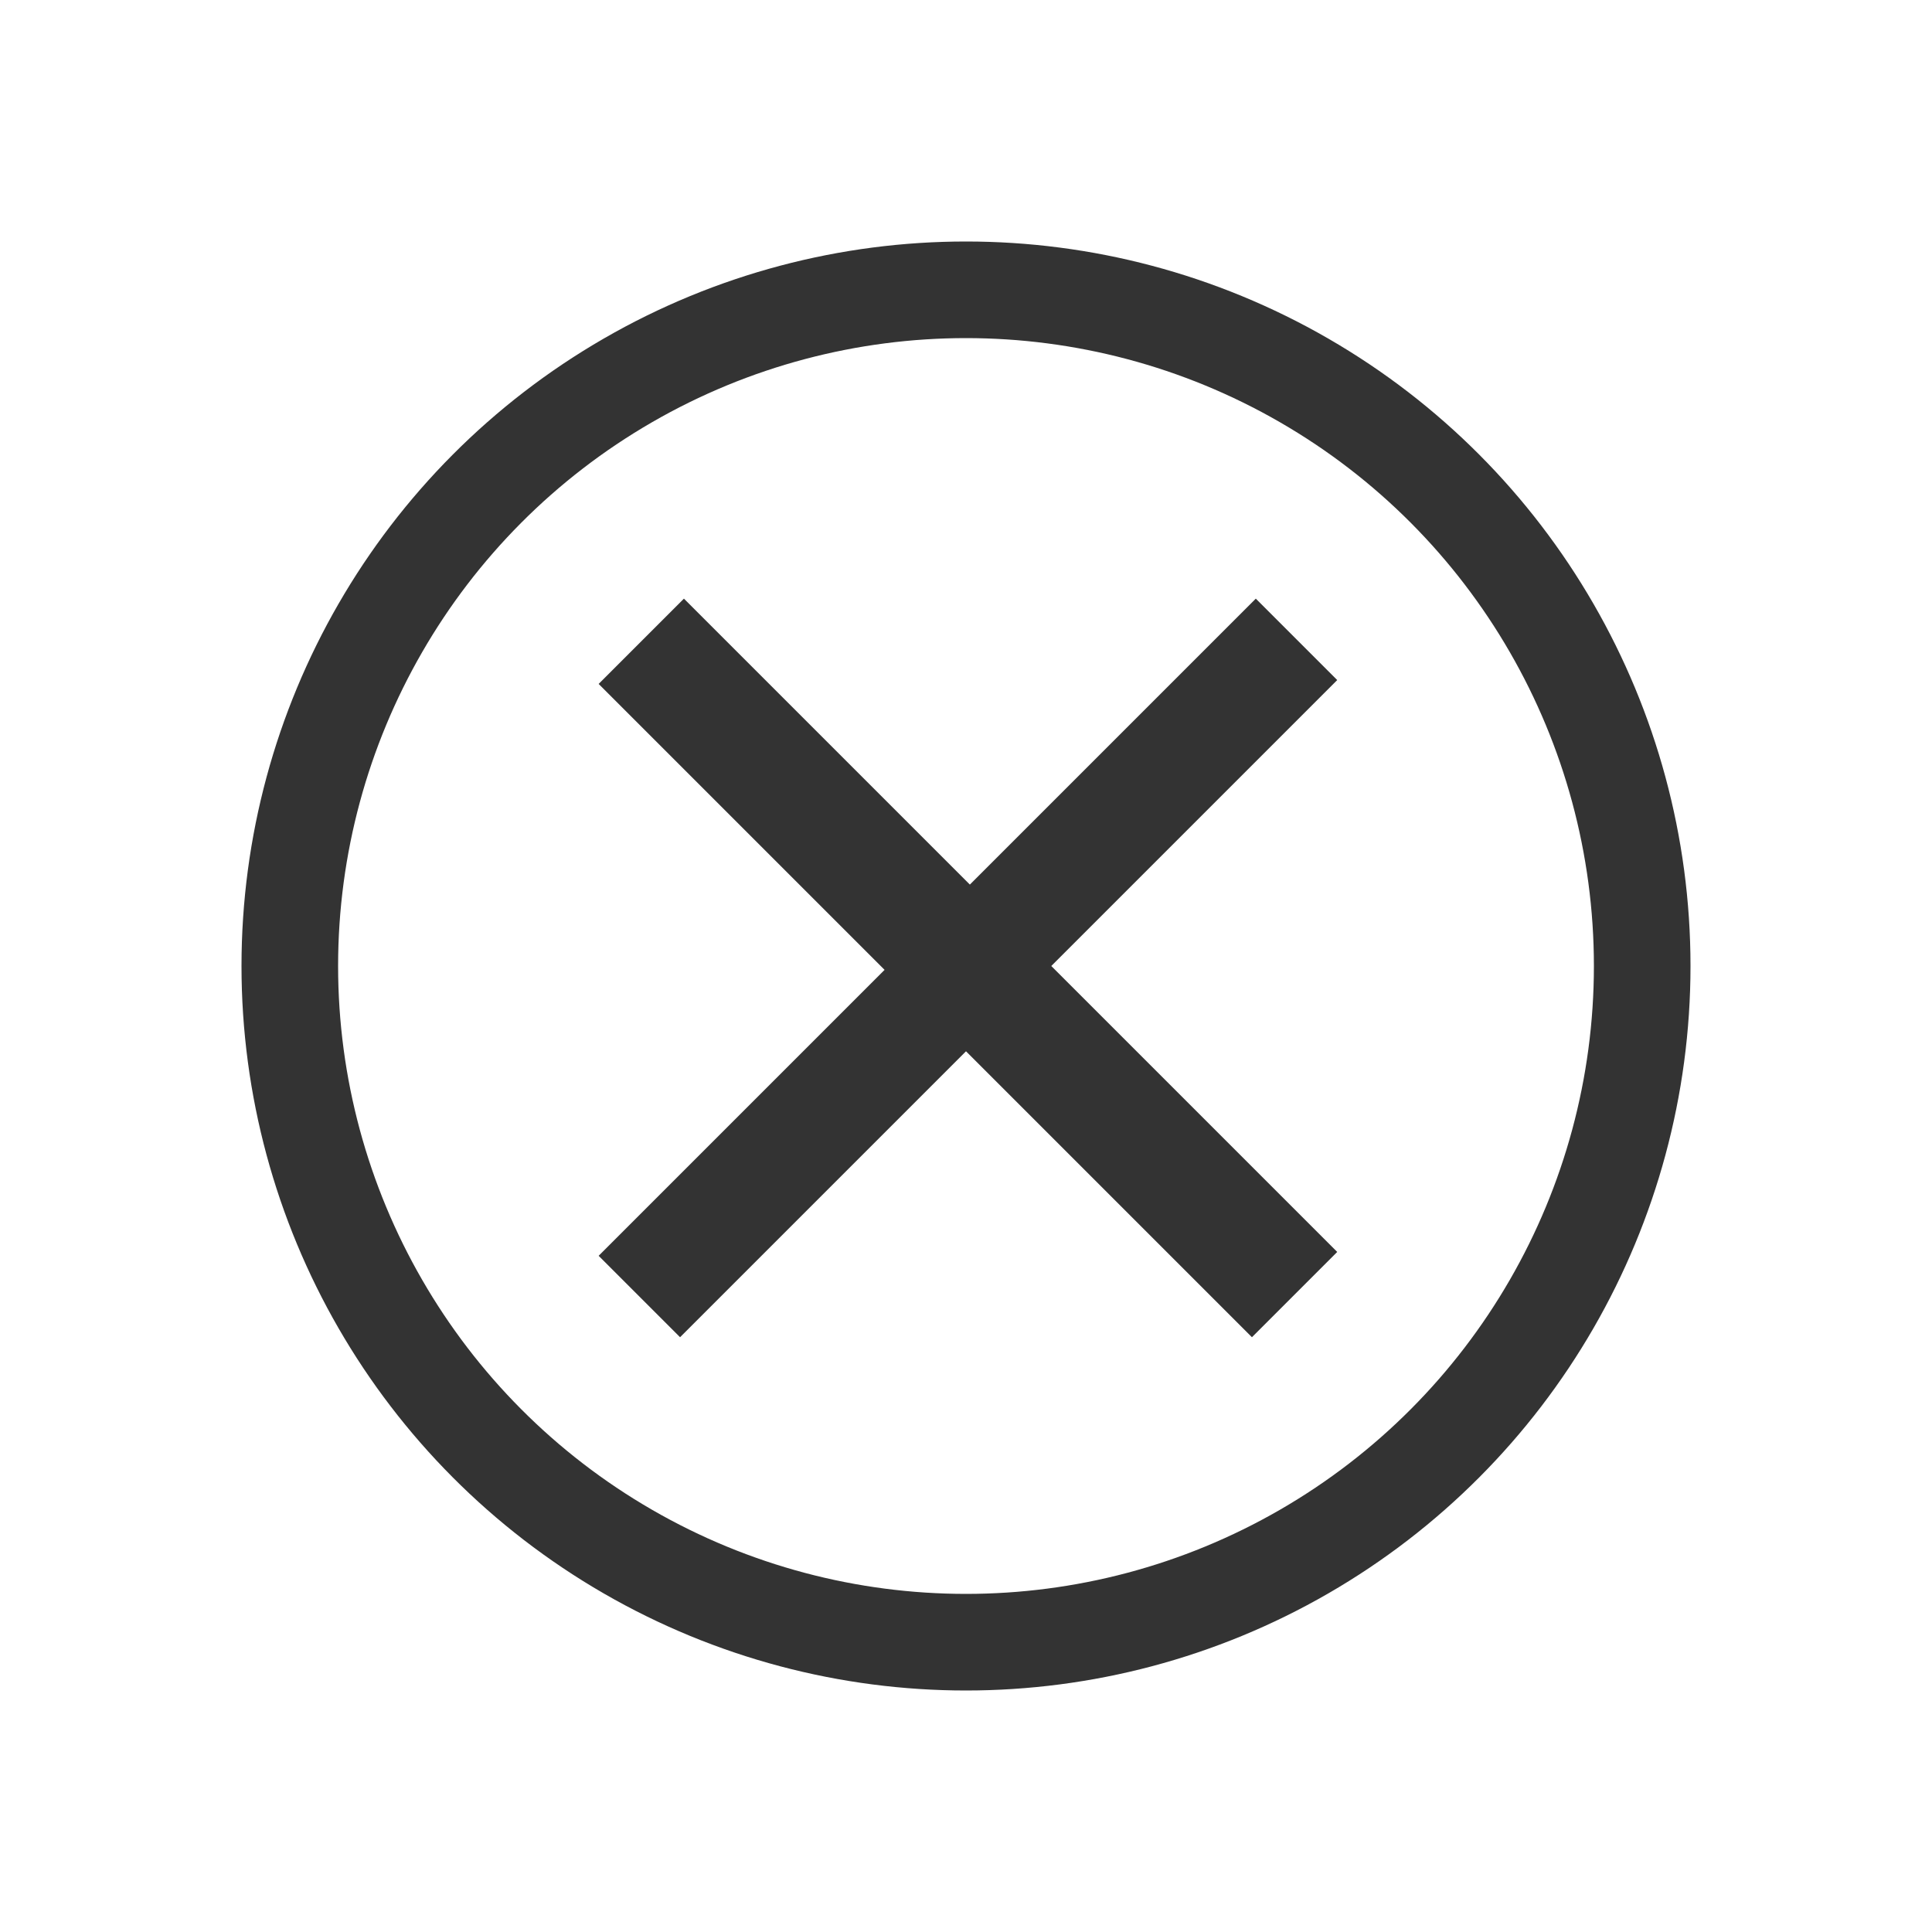 <?xml version="1.0" encoding="utf-8"?>
<!-- Generator: Adobe Illustrator 19.2.1, SVG Export Plug-In . SVG Version: 6.00 Build 0)  -->
<svg version="1.1" id="Layer_1" xmlns="http://www.w3.org/2000/svg" xmlns:xlink="http://www.w3.org/1999/xlink" x="0px" y="0px"
	 viewBox="0 0 50 50" style="enable-background:new 0 0 50 50;" xml:space="preserve">
<style type="text/css">
	.st0{fill:none;stroke:#333333;stroke-width:2.5;stroke-linecap:round;stroke-linejoin:round;stroke-miterlimit:10;}
	.st1{fill:#333333;stroke:#333333;stroke-miterlimit:10;}
</style>
<circle class="st0" cx="25" cy="25" r="17.5"/>
<g>
	<path class="st1" d="M25,26.5l-7.4,7.4l-1.4-1.4l7.4-7.4l-7.4-7.4l1.5-1.5l7.4,7.4l7.4-7.4l1.4,1.4L26.5,25l7.4,7.4l-1.5,1.5
		L25,26.5z"/>
</g>
</svg>
